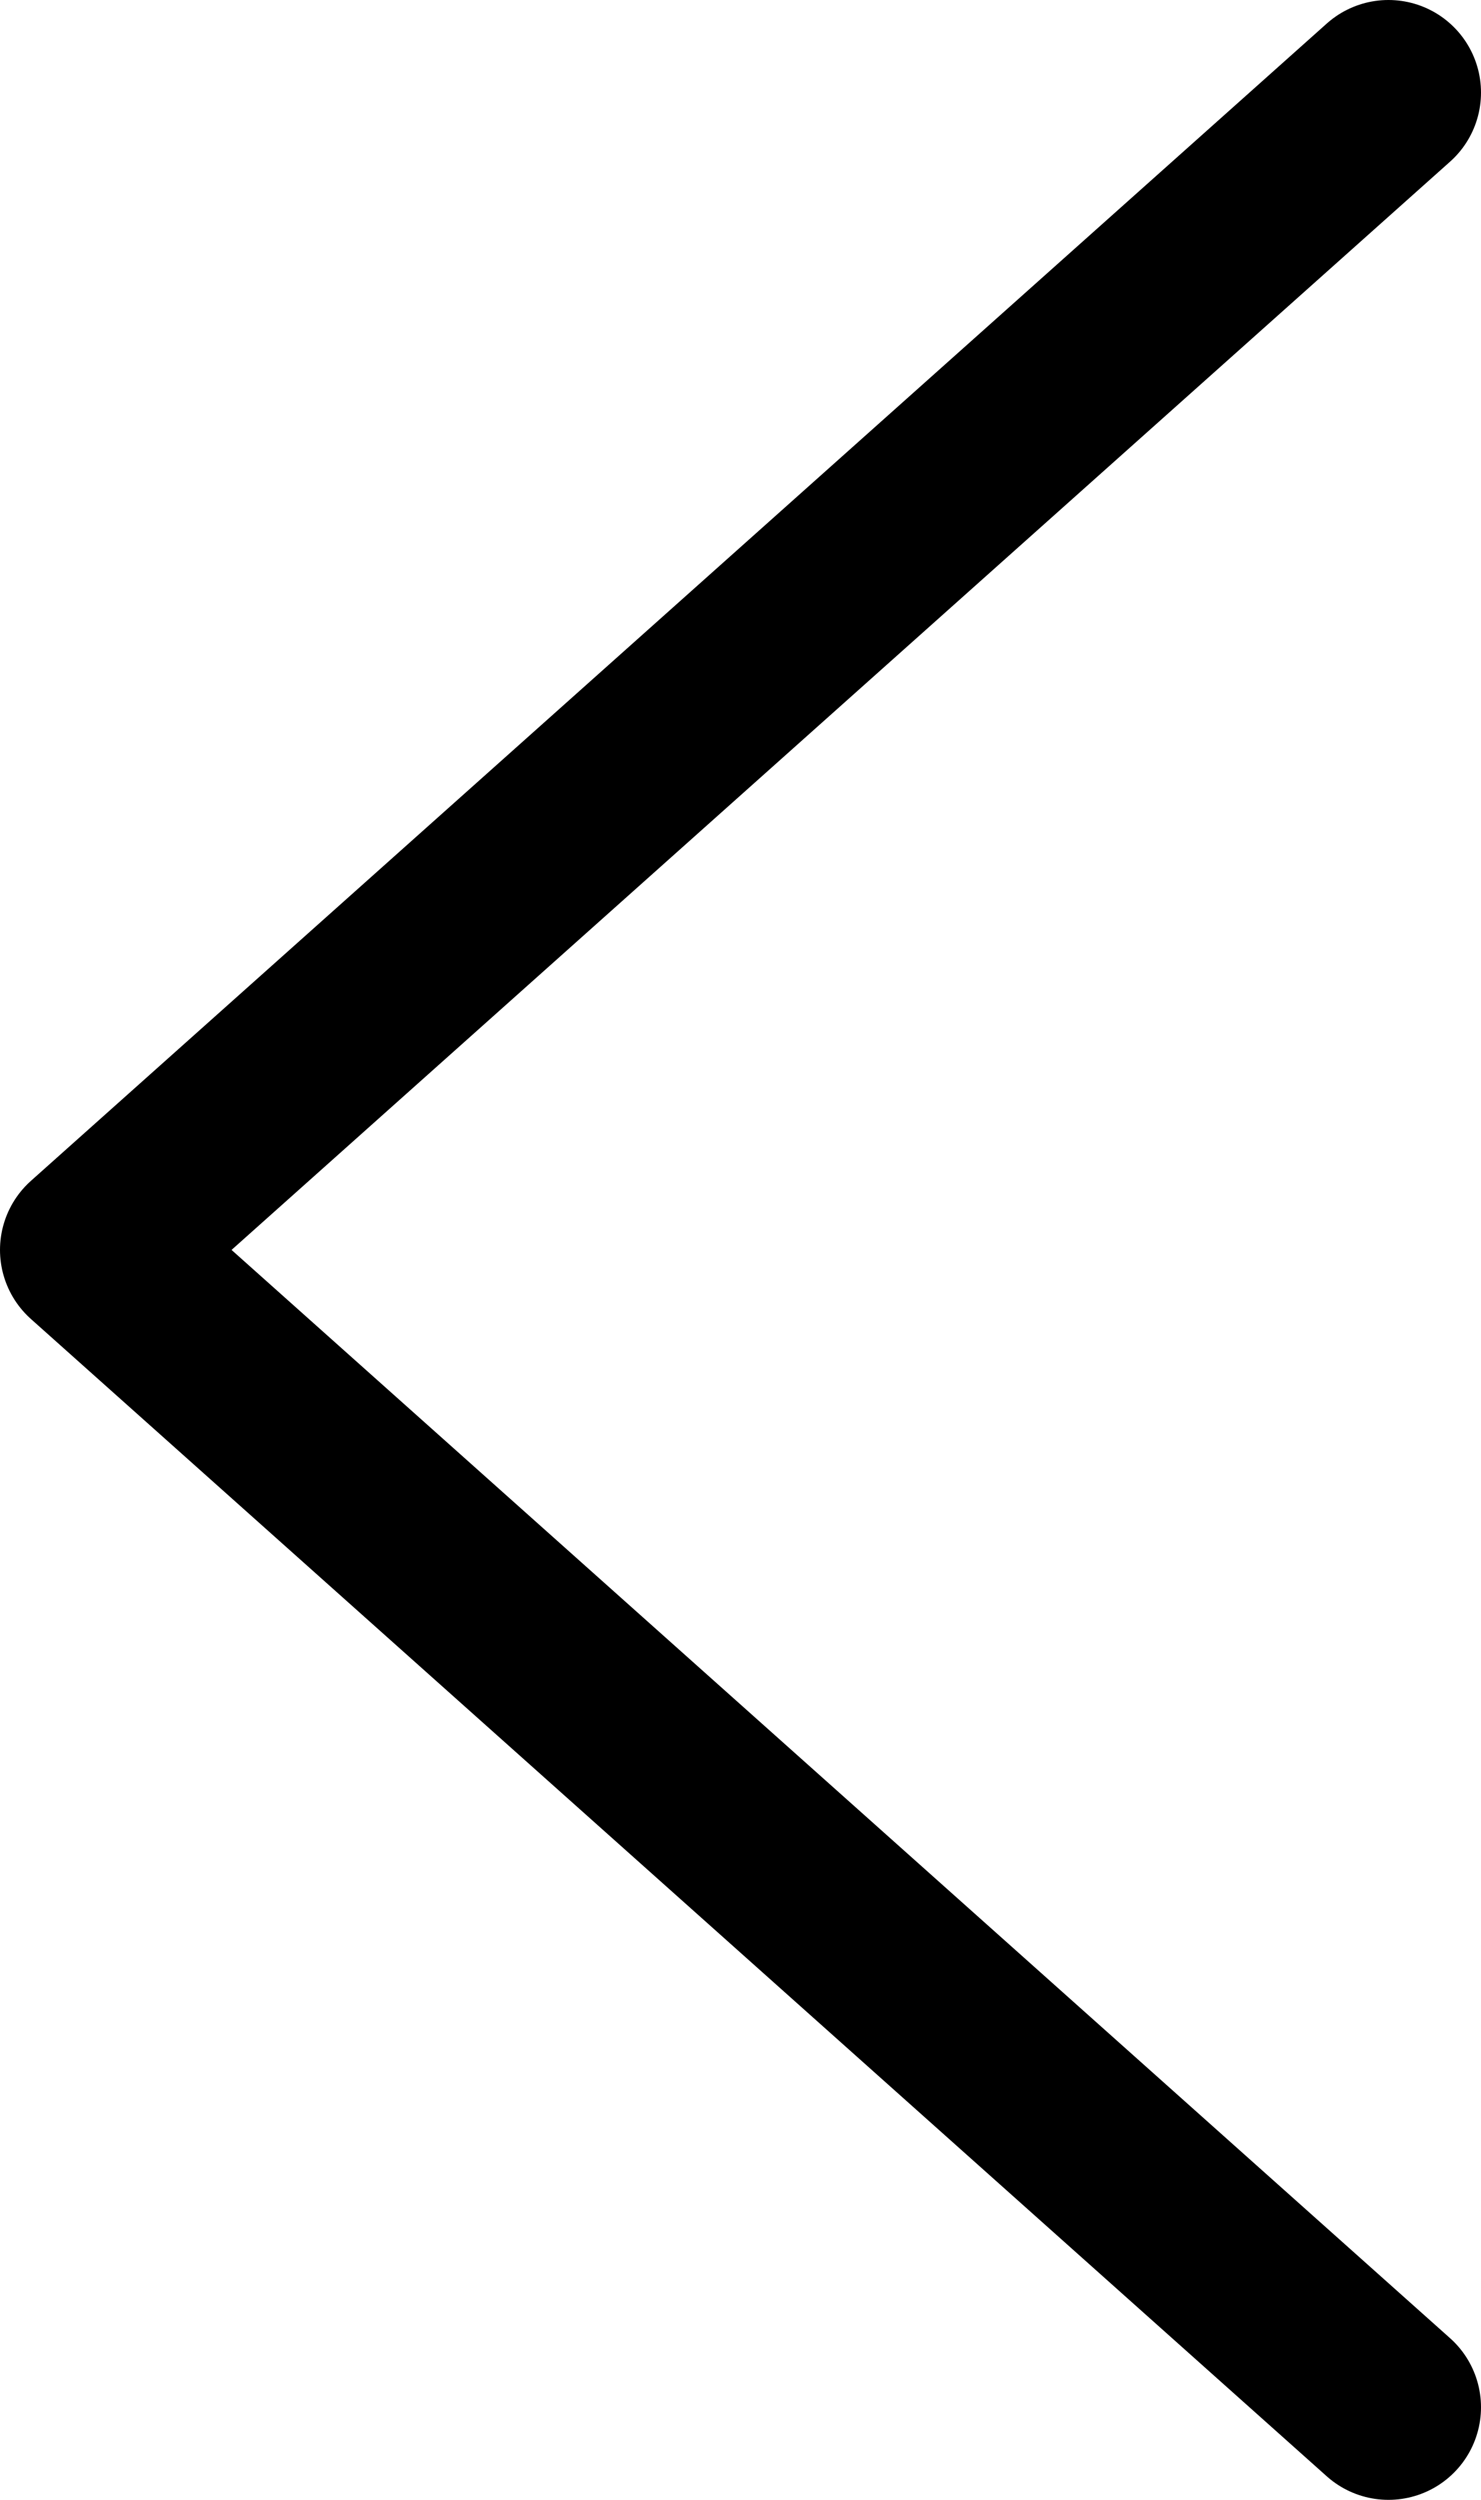 <svg width="16" height="27" viewBox="0 0 16 27" fill="none" xmlns="http://www.w3.org/2000/svg">
<path d="M15 1L1 13.5L15 26" stroke="black" stroke-width="2" stroke-linecap="round" stroke-linejoin="round"/>
</svg>
